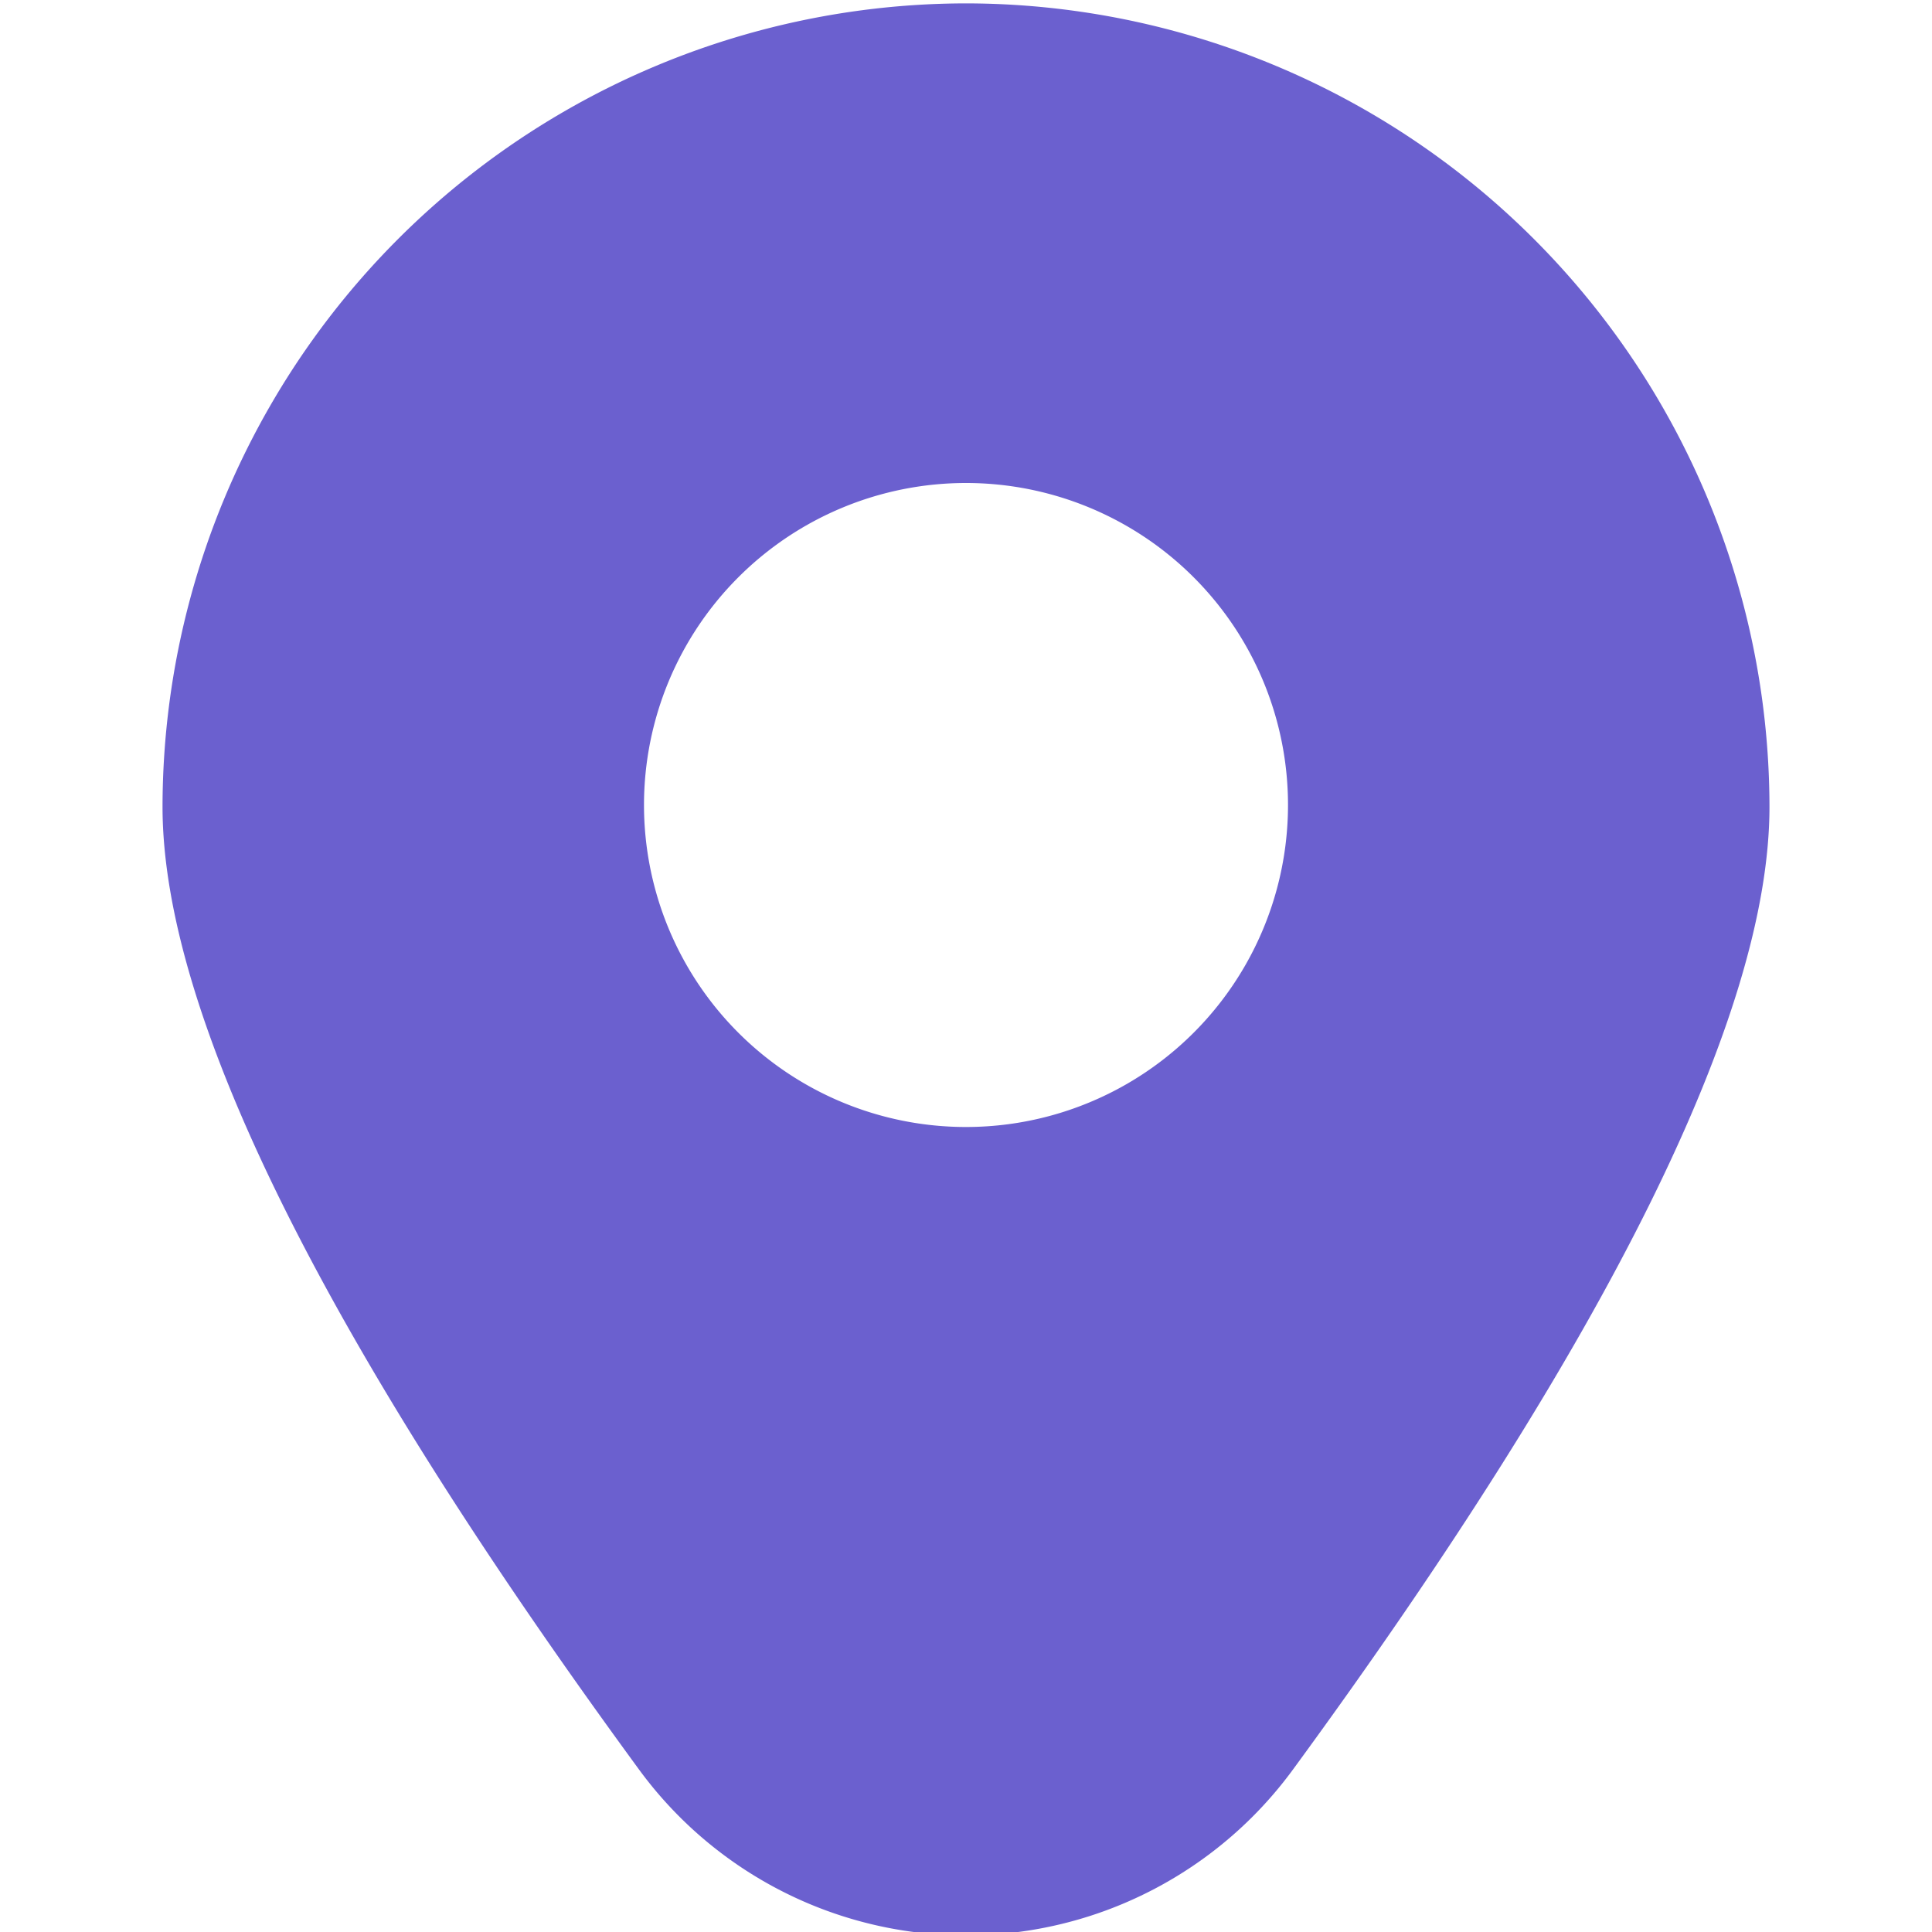 <?xml version="1.0" encoding="UTF-8"?>
<svg fill="#6b60cf"  xmlns="http://www.w3.org/2000/svg" id="Filled" viewBox="0 0 24 24" width="512" height="512"><path d="M12,.042a9.992,9.992,0,0,0-9.981,9.98c0,2.57,1.99,6.592,5.915,11.954a5.034,5.034,0,0,0,8.132,0c3.925-5.362,5.915-9.384,5.915-11.954A9.992,9.992,0,0,0,12,.042ZM12,14a4,4,0,1,1,4-4A4,4,0,0,1,12,14Z"/></svg>
